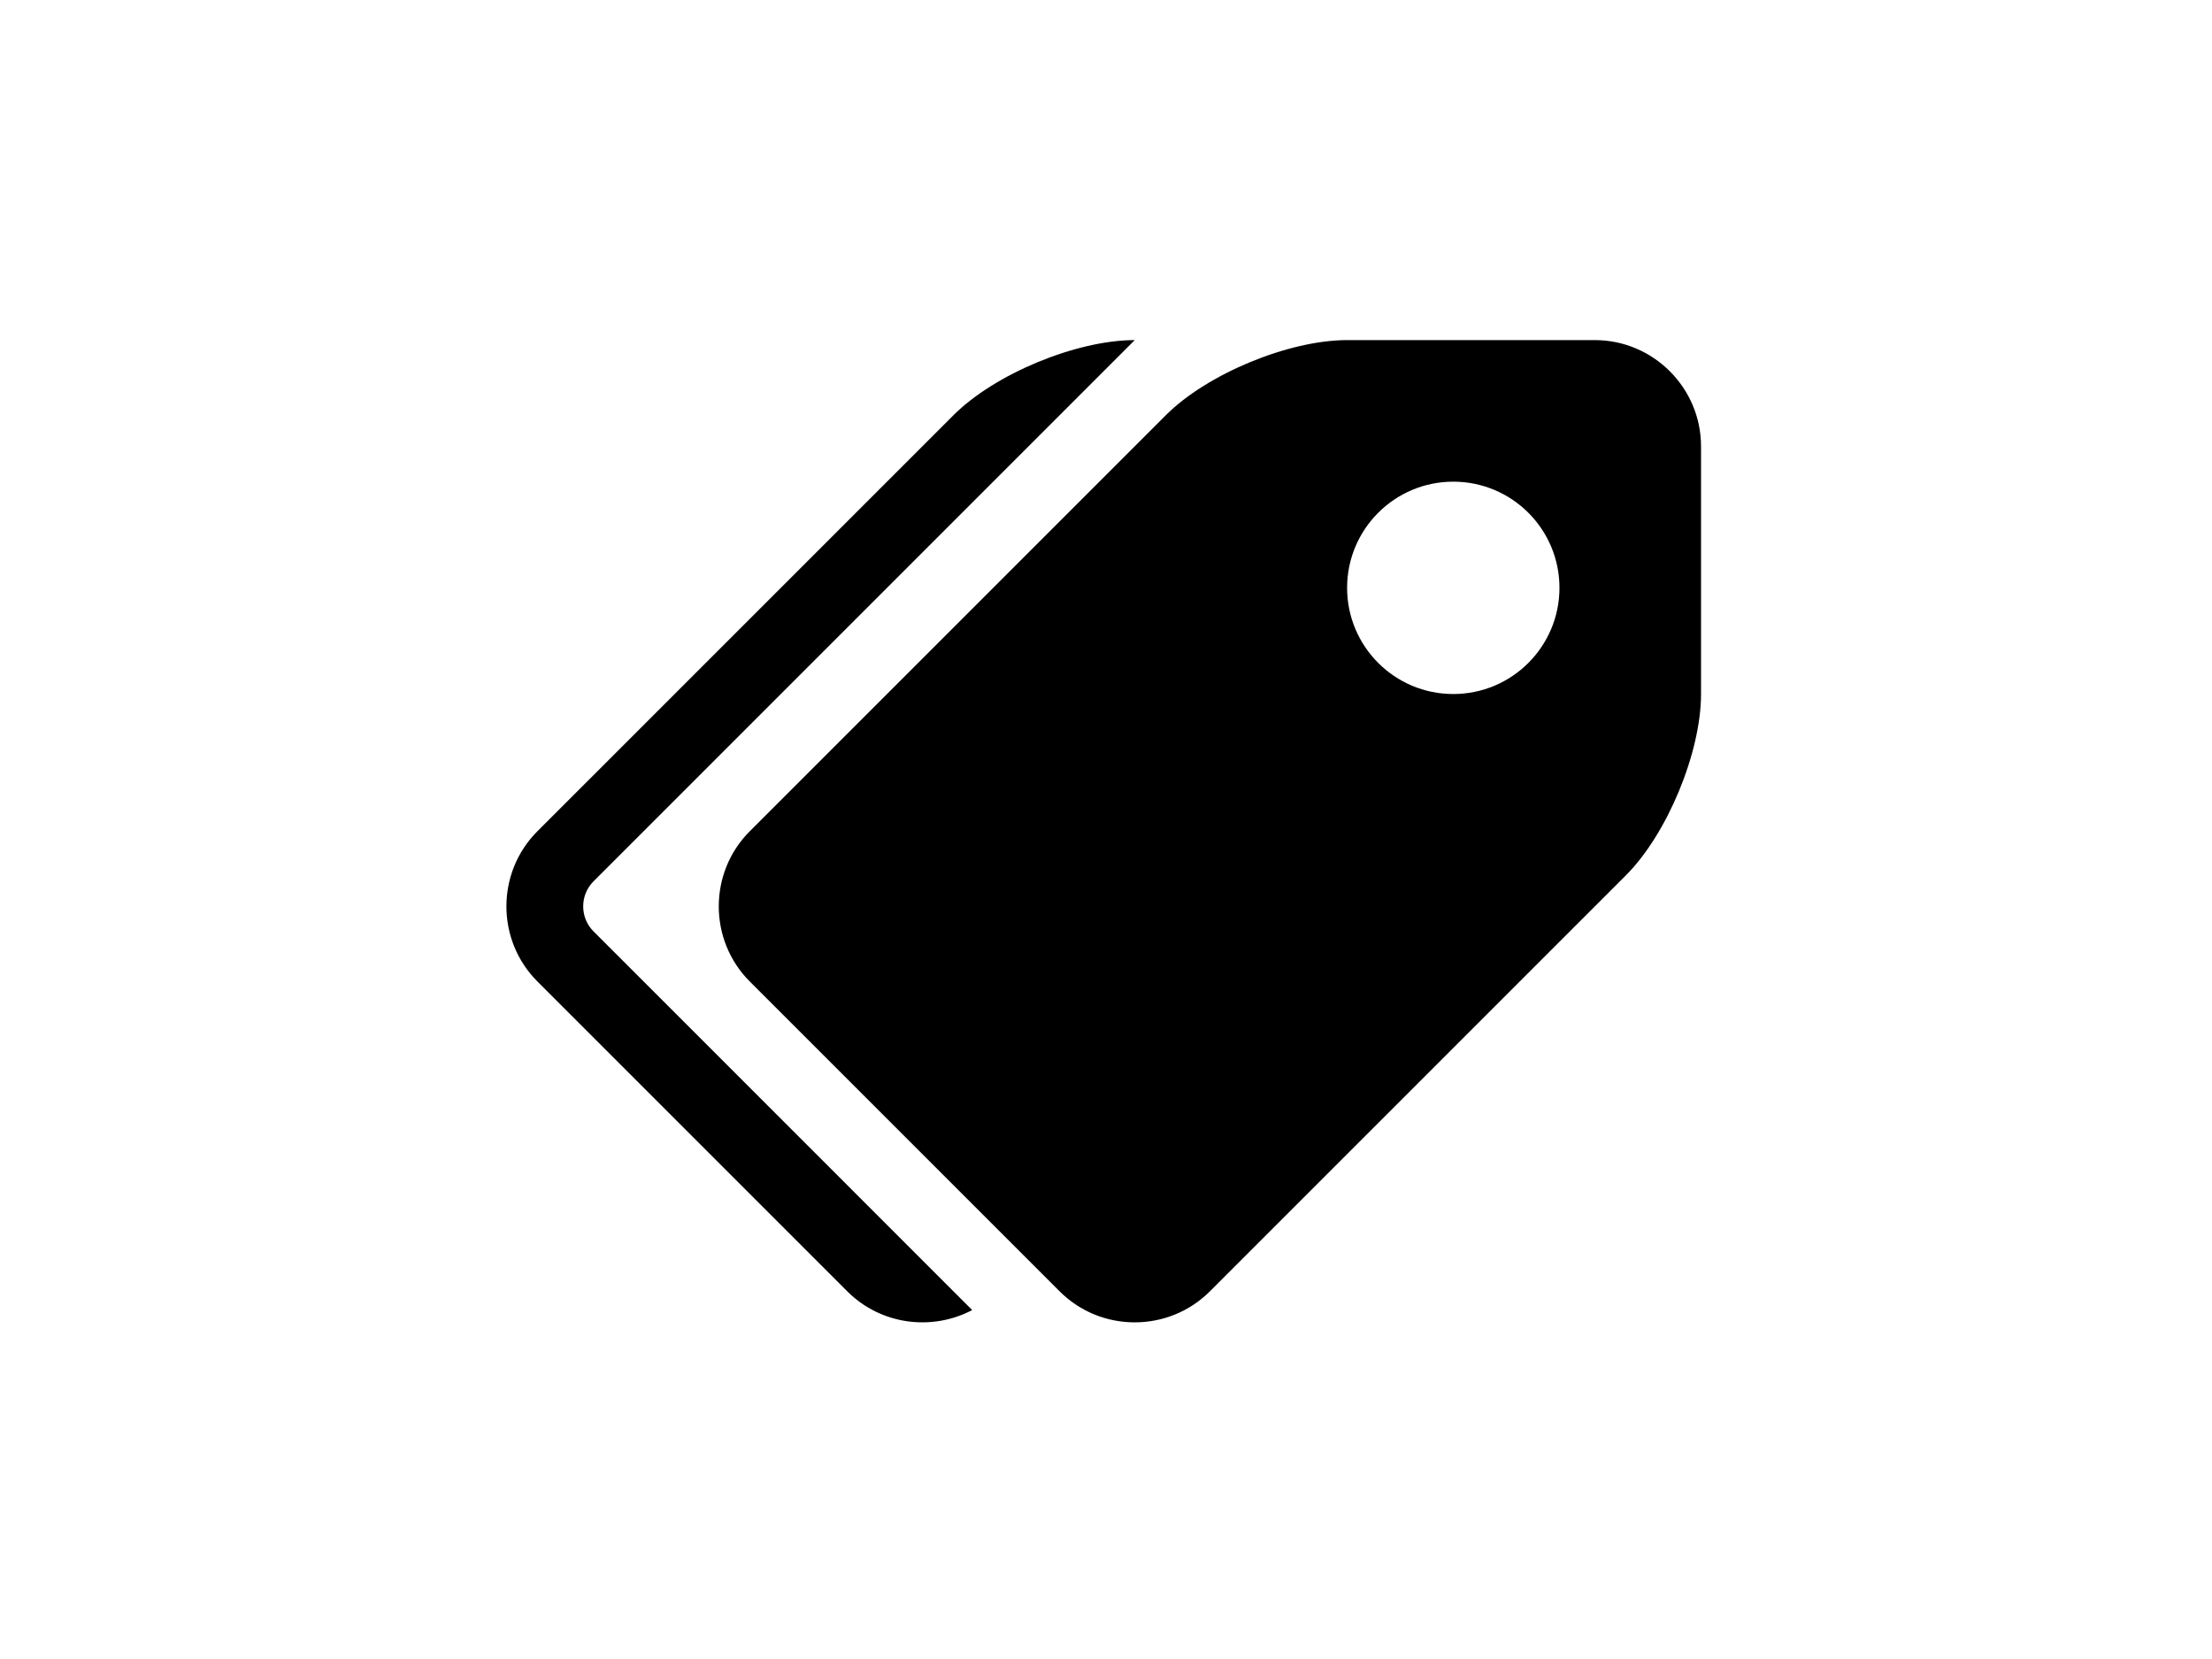 <?xml version="1.0" encoding="utf-8"?>
<!-- Generator: Adobe Illustrator 16.0.0, SVG Export Plug-In . SVG Version: 6.00 Build 0)  -->
<!DOCTYPE svg PUBLIC "-//W3C//DTD SVG 1.1//EN" "http://www.w3.org/Graphics/SVG/1.1/DTD/svg11.dtd">
<svg version="1.1" id="Layer_1" xmlns="http://www.w3.org/2000/svg" xmlns:xlink="http://www.w3.org/1999/xlink" x="0px" y="0px"
	 width="800px" height="600px" viewBox="0 0 800 600" enable-background="new 0 0 800 600" xml:space="preserve">
<g>
	<g>
		<defs>
			<rect id="SVGID_1_" x="183" y="122" width="433" height="357"/>
		</defs>
		<clipPath id="SVGID_2_">
			<use xlink:href="#SVGID_1_"  overflow="visible"/>
		</clipPath>
		<path clip-path="url(#SVGID_2_)" d="M576.801,123.002h-89.602c-21.121,0-50.617,12.218-65.551,27.152L271.152,300.646
			c-14.933,14.934-14.933,39.37,0,54.309l112.094,112.09c14.934,14.938,39.371,14.938,54.309,0l150.492-150.493
			c14.934-14.933,27.152-44.433,27.152-65.55V161.4C615.199,140.279,597.922,123.002,576.801,123.002L576.801,123.002z
			 M525.602,251.002c-21.211,0-38.402-17.196-38.402-38.403s17.191-38.398,38.402-38.398c21.207,0,38.398,17.191,38.398,38.398
			S546.809,251.002,525.602,251.002L525.602,251.002z M214.652,336.849l136.95,136.953c-14.504,7.664-32.985,5.414-45.157-6.757
			l-112.093-112.09c-14.934-14.938-14.934-39.375,0-54.309l150.496-150.493c14.933-14.934,44.433-27.152,65.55-27.152
			L214.652,318.748C209.672,323.728,209.672,331.873,214.652,336.849L214.652,336.849z M214.652,336.849"/>
	</g>
</g>
</svg>
